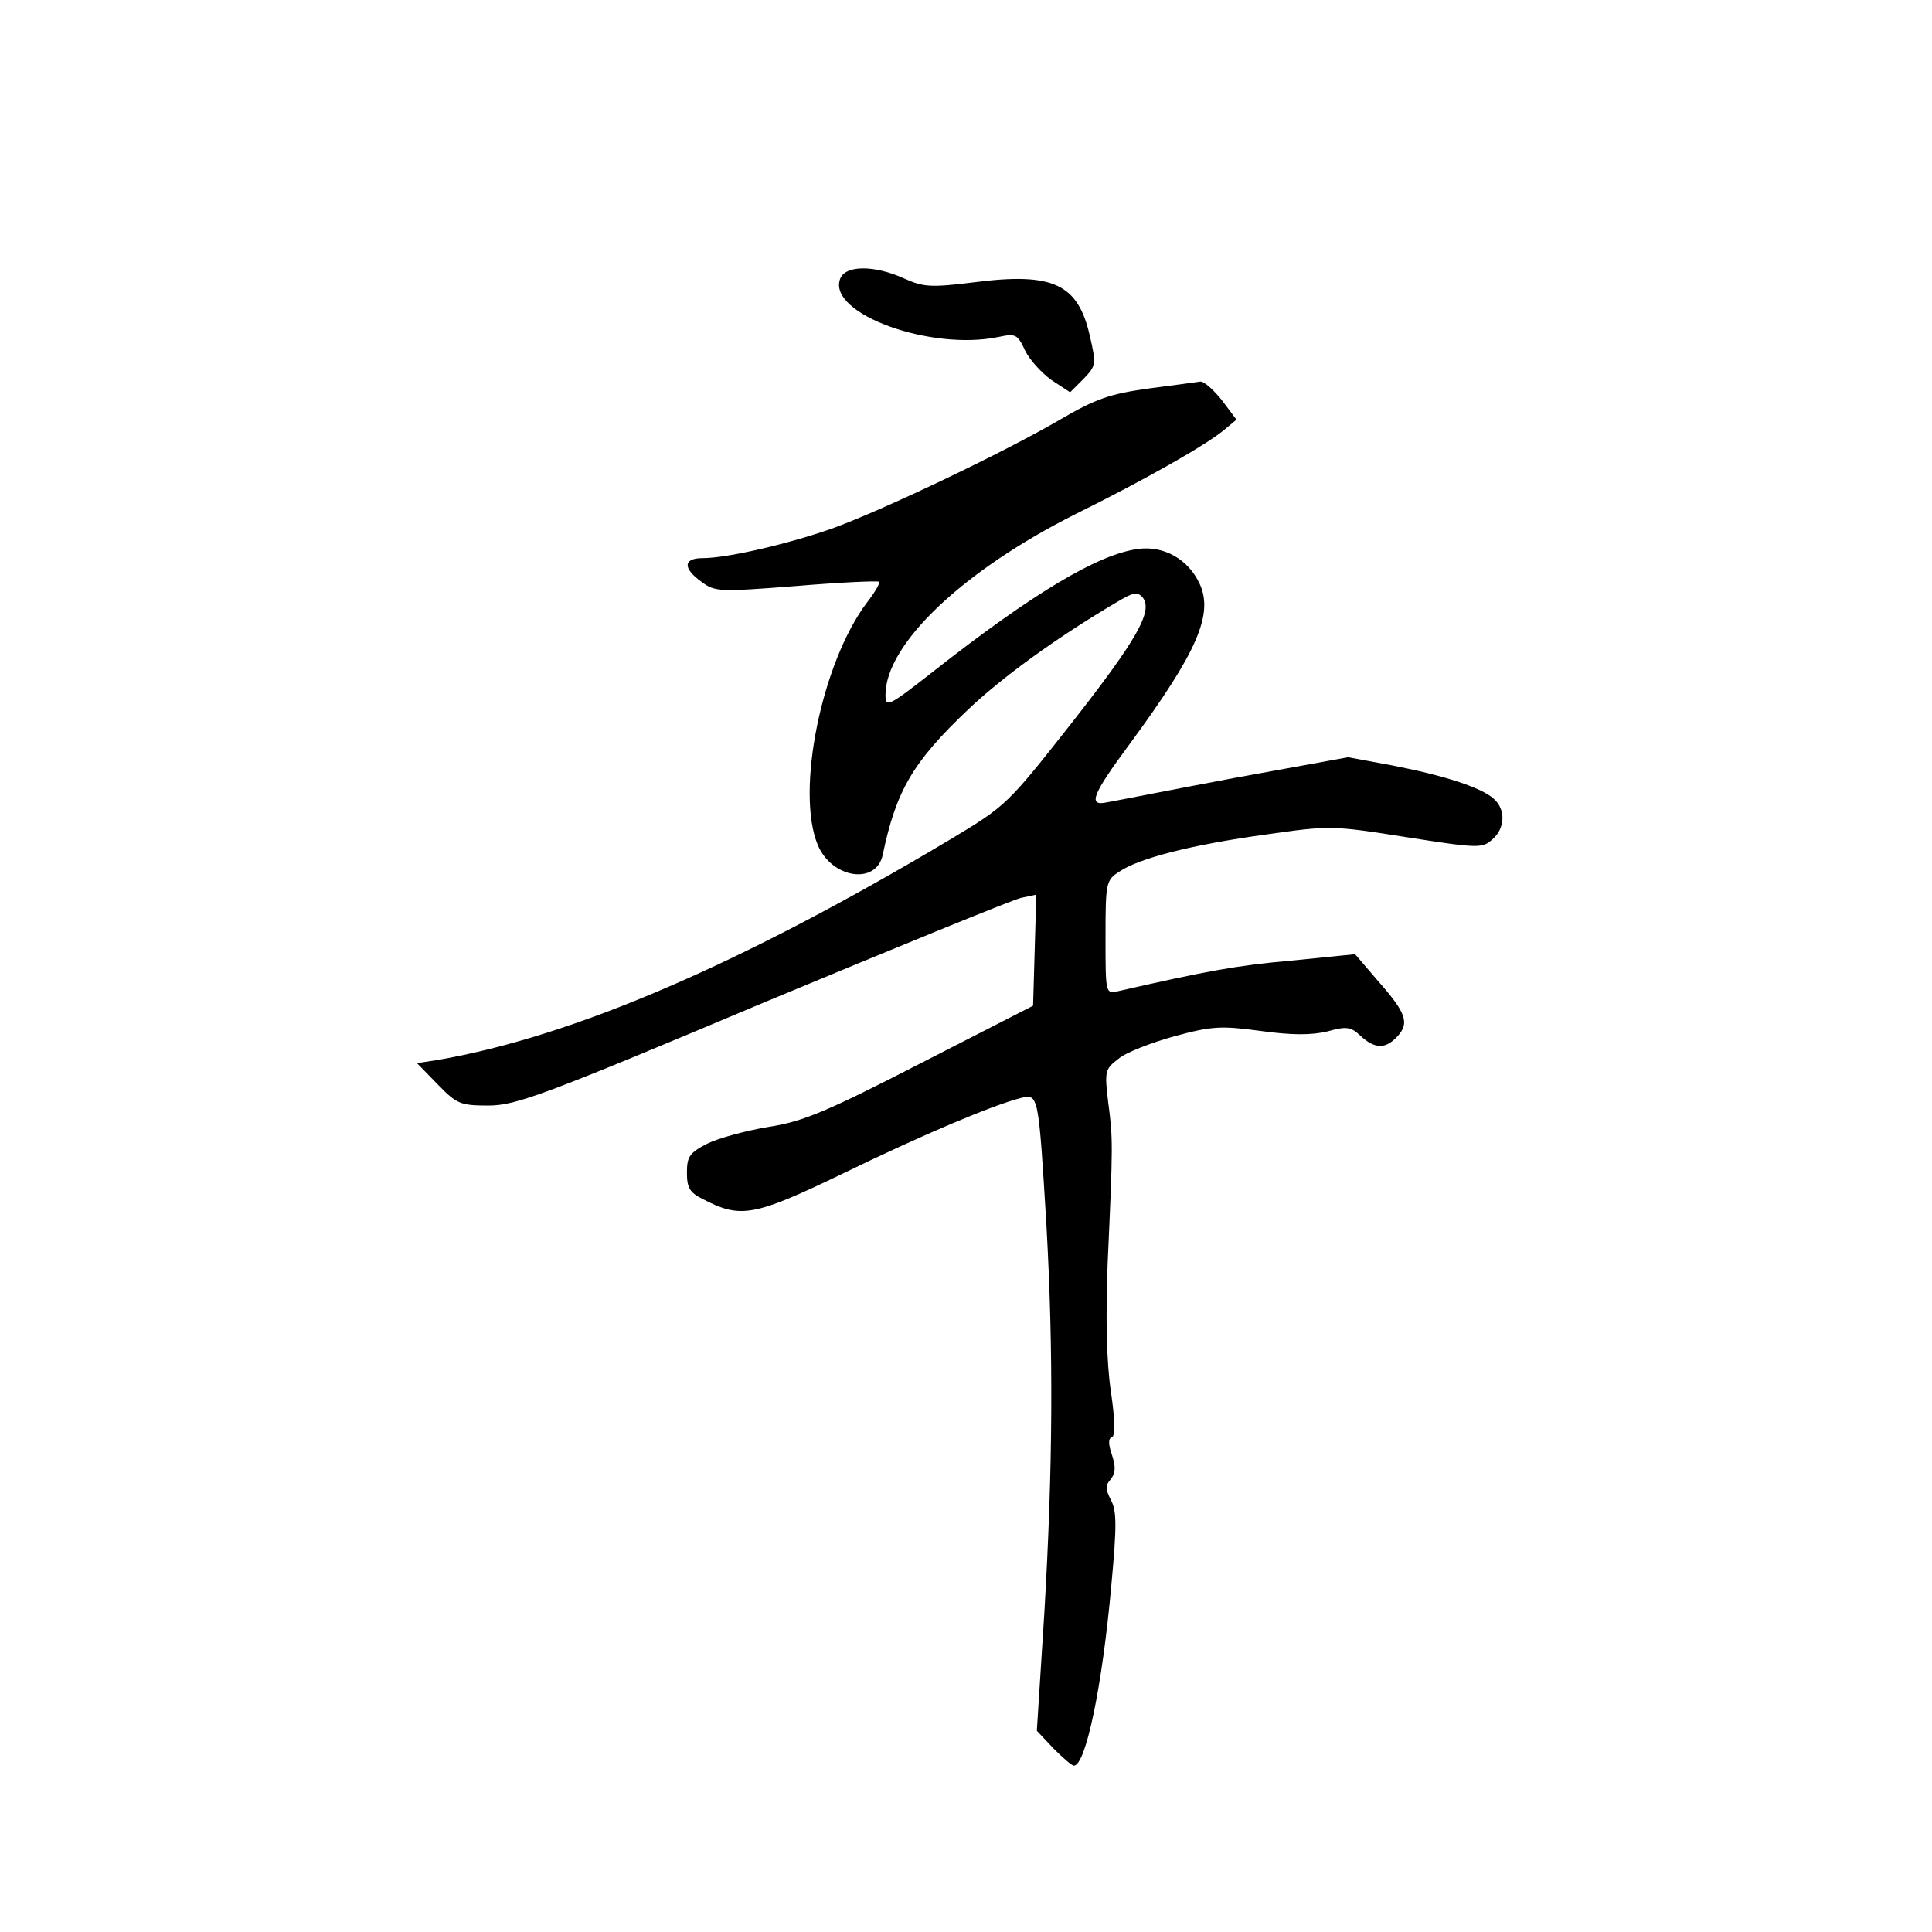 <?xml version="1.0" standalone="no"?>
<!DOCTYPE svg PUBLIC "-//W3C//DTD SVG 20010904//EN"
 "http://www.w3.org/TR/2001/REC-SVG-20010904/DTD/svg10.dtd">
<svg version="1.0" xmlns="http://www.w3.org/2000/svg"
 width="360pt" height="360pt" viewBox="0 0 360 360"
 preserveAspectRatio="xMidYMid meet">
<g transform="translate(0,360) scale(0.1,-0.1)"
fill="#000000" stroke="none">
<path d="M1565 3079 c-21 -64 169 -133 295 -107 33 7 36 5 50 -25 8 -17 31
-42 49 -55 l35 -23 25 25 c23 24 24 27 12 79 -22 98 -68 120 -216 101 -81 -10
-94 -9 -130 7 -57 26 -112 25 -120 -2z"/>
<path d="M2140 2876 c-72 -10 -98 -19 -165 -58 -106 -62 -331 -169 -425 -203
-83 -29 -195 -55 -241 -55 -36 0 -37 -19 -2 -44 25 -19 34 -19 176 -8 83 7
152 10 155 8 2 -3 -8 -20 -22 -38 -85 -112 -134 -353 -92 -453 27 -63 110 -74
121 -17 25 119 56 172 158 269 64 61 166 135 278 201 30 18 38 20 48 9 20 -25
-9 -77 -132 -234 -119 -151 -121 -154 -226 -217 -387 -231 -701 -367 -955
-411 l-39 -6 39 -40 c35 -36 42 -39 94 -39 51 0 103 19 511 191 250 104 467
193 482 196 l28 6 -3 -104 -3 -103 -209 -107 c-177 -91 -220 -109 -285 -119
-42 -7 -93 -21 -113 -31 -33 -17 -38 -24 -38 -54 0 -28 5 -37 29 -49 71 -37
95 -33 261 47 154 75 281 128 332 141 33 8 33 9 48 -239 13 -234 12 -447 -4
-720 l-14 -220 31 -33 c17 -17 34 -32 38 -32 22 0 53 147 70 338 10 108 10
137 -1 157 -10 20 -11 27 0 39 9 12 9 23 2 45 -7 20 -7 31 0 33 6 2 6 31 -2
85 -8 54 -10 136 -6 240 10 221 10 231 1 299 -7 58 -6 62 19 81 14 12 61 30
104 42 70 19 87 20 161 10 58 -8 94 -8 124 -1 36 10 44 9 62 -8 27 -25 47 -25
69 -1 23 25 16 44 -37 104 l-42 49 -119 -12 c-102 -9 -156 -19 -323 -57 -23
-5 -23 -4 -23 101 0 102 1 106 26 122 37 25 135 50 273 69 119 17 123 17 262
-5 134 -21 141 -21 160 -4 24 21 25 56 2 76 -24 21 -92 43 -190 62 l-81 15
-214 -39 c-117 -22 -223 -43 -235 -45 -37 -8 -28 14 43 110 125 170 156 241
129 298 -21 45 -67 71 -115 64 -74 -10 -195 -82 -382 -229 -83 -65 -88 -67
-88 -43 0 95 145 232 354 337 135 67 240 127 276 156 l24 20 -27 36 c-16 20
-33 35 -40 35 -7 -1 -50 -7 -97 -13z"/>
</g>
</svg>
